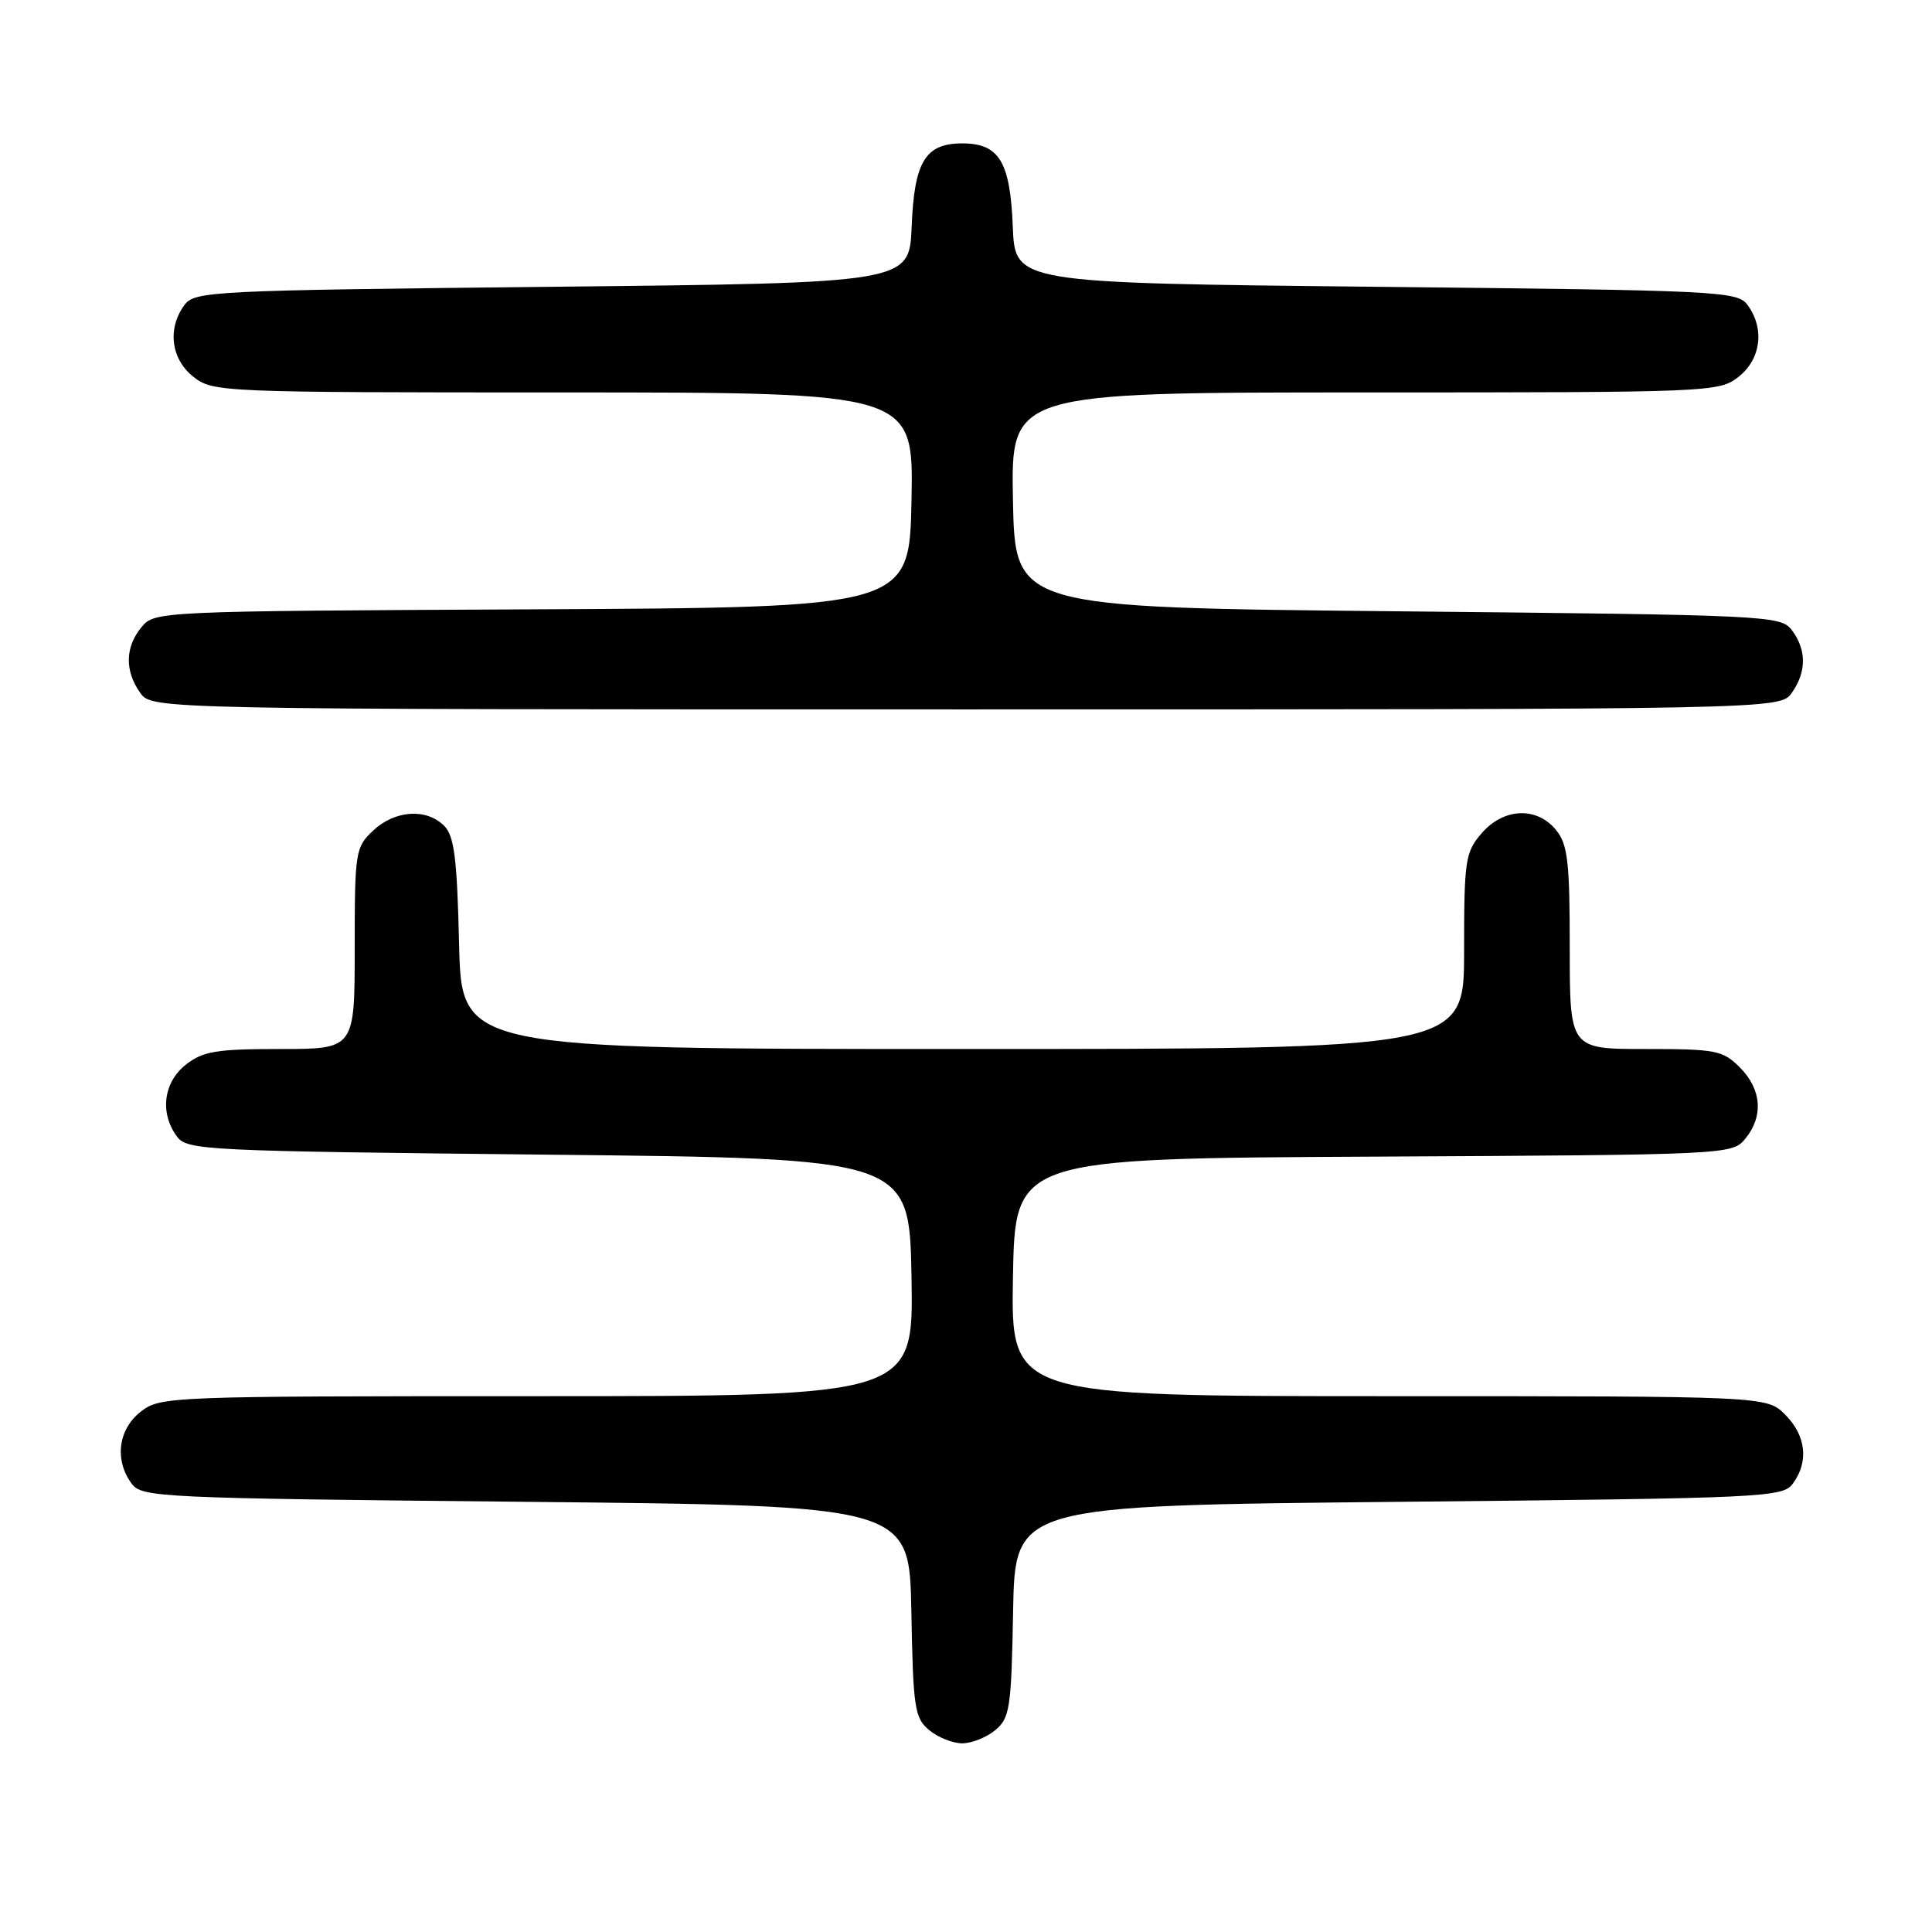 <?xml version="1.0" encoding="UTF-8" standalone="no"?>
<!DOCTYPE svg PUBLIC "-//W3C//DTD SVG 1.1//EN" "http://www.w3.org/Graphics/SVG/1.1/DTD/svg11.dtd" >
<svg xmlns="http://www.w3.org/2000/svg" xmlns:xlink="http://www.w3.org/1999/xlink" version="1.1" viewBox="0 0 256 256">
 <g >
 <path fill="currentColor"
d=" M 131.88 229.25 C 133.81 227.65 134.01 226.34 134.24 213.50 C 134.50 199.50 134.50 199.50 185.33 199.00 C 234.19 198.52 236.22 198.42 237.58 196.56 C 239.70 193.67 239.30 190.21 236.55 187.45 C 234.09 185.00 234.09 185.00 184.02 185.00 C 133.95 185.00 133.95 185.00 134.22 169.25 C 134.50 153.50 134.50 153.50 182.00 153.26 C 229.02 153.02 229.52 152.99 231.25 150.90 C 233.70 147.93 233.43 144.34 230.55 141.45 C 228.27 139.17 227.38 139.00 218.05 139.00 C 208.00 139.00 208.00 139.00 208.00 125.61 C 208.00 114.18 207.74 111.89 206.19 109.99 C 203.64 106.84 199.22 107.04 196.31 110.43 C 194.15 112.93 194.00 113.98 194.00 126.06 C 194.00 139.00 194.00 139.00 127.58 139.00 C 61.15 139.00 61.15 139.00 60.83 125.03 C 60.56 113.65 60.19 110.76 58.84 109.41 C 56.49 107.07 52.32 107.35 49.45 110.05 C 47.09 112.27 47.00 112.83 47.00 125.67 C 47.00 139.00 47.00 139.00 37.13 139.00 C 28.67 139.00 26.90 139.29 24.63 141.07 C 21.66 143.41 21.15 147.45 23.42 150.56 C 24.78 152.42 26.78 152.52 72.67 153.00 C 120.50 153.50 120.50 153.50 120.78 169.25 C 121.05 185.00 121.05 185.00 71.16 185.00 C 22.20 185.00 21.22 185.04 18.63 187.07 C 15.66 189.41 15.15 193.45 17.42 196.56 C 18.78 198.42 20.81 198.52 69.67 199.00 C 120.50 199.50 120.50 199.50 120.76 213.50 C 120.99 226.34 121.19 227.65 123.12 229.25 C 124.27 230.21 126.25 231.00 127.50 231.00 C 128.75 231.00 130.73 230.21 131.88 229.25 Z  M 237.44 91.78 C 239.39 89.00 239.38 86.09 237.43 83.50 C 235.96 81.56 234.44 81.49 185.21 81.00 C 134.50 80.50 134.50 80.50 134.22 66.25 C 133.95 52.00 133.95 52.00 180.84 52.00 C 226.76 52.00 227.78 51.96 230.37 49.93 C 233.34 47.59 233.85 43.55 231.58 40.44 C 230.22 38.58 228.22 38.48 182.33 38.00 C 134.50 37.50 134.50 37.50 134.20 30.03 C 133.86 21.41 132.39 19.00 127.50 19.00 C 122.61 19.00 121.14 21.41 120.80 30.03 C 120.50 37.50 120.50 37.50 73.17 38.00 C 27.78 38.48 25.78 38.58 24.42 40.44 C 22.15 43.55 22.66 47.59 25.63 49.93 C 28.21 51.96 29.24 52.00 74.66 52.00 C 121.05 52.00 121.05 52.00 120.78 66.25 C 120.50 80.50 120.50 80.50 70.50 80.74 C 20.93 80.98 20.48 81.00 18.75 83.10 C 16.58 85.72 16.51 88.86 18.56 91.78 C 20.11 94.00 20.11 94.00 128.00 94.00 C 235.89 94.00 235.89 94.00 237.44 91.78 Z "/>
</g>
</svg>